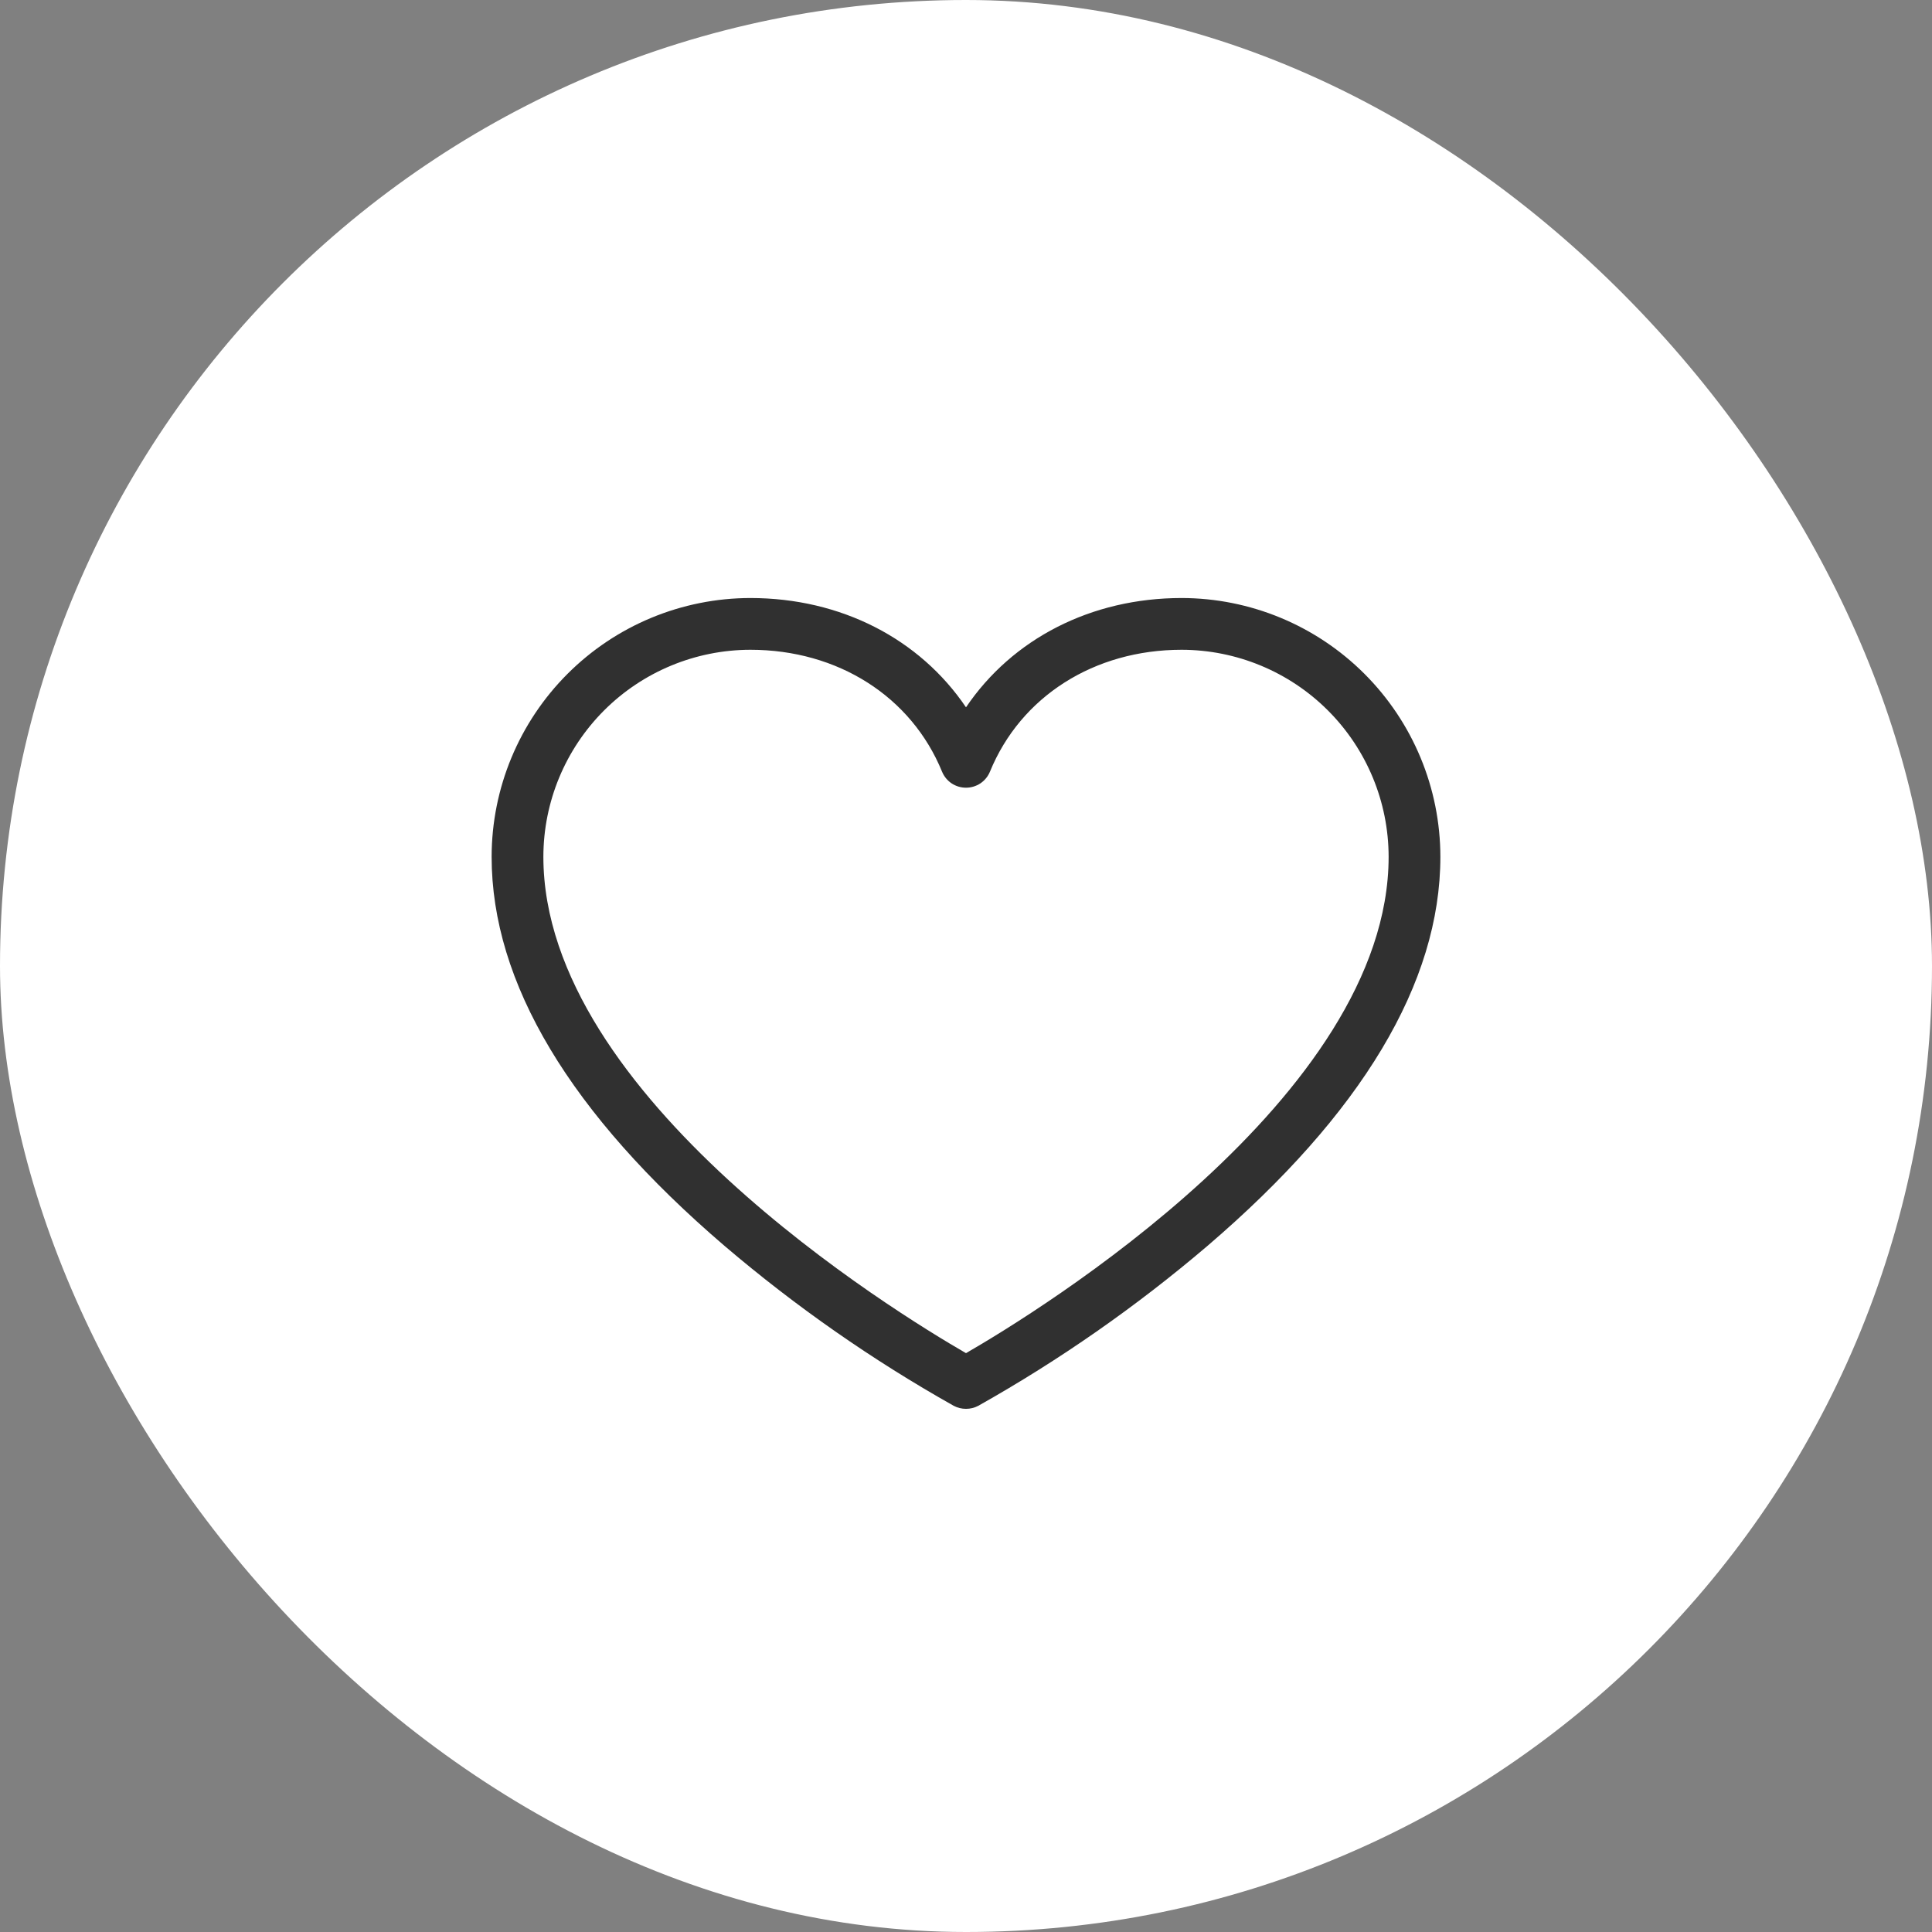 <svg width="28" height="28" viewBox="0 0 28 28" fill="none" xmlns="http://www.w3.org/2000/svg">
	<rect x="0" y="0" width="28" height="28" fill="#808080" stroke="none"/>
	<rect width="28" height="28" rx="14" fill="white"/>
	<path d="M17.125 8.667C15.812 8.667 14.671 9.259 14 10.251C13.329 9.259 12.188 8.667 10.875 8.667C9.881 8.668 8.928 9.063 8.225 9.766C7.522 10.469 7.126 11.422 7.125 12.417C7.125 14.242 8.262 16.141 10.506 18.061C11.534 18.937 12.645 19.712 13.822 20.374C13.877 20.403 13.938 20.418 14 20.418C14.062 20.418 14.123 20.403 14.178 20.374C15.355 19.712 16.466 18.937 17.494 18.061C19.738 16.141 20.875 14.242 20.875 12.417C20.874 11.422 20.478 10.469 19.775 9.766C19.072 9.063 18.119 8.668 17.125 8.667ZM14 19.611C12.974 19.019 7.875 15.899 7.875 12.417C7.876 11.621 8.192 10.859 8.755 10.296C9.317 9.734 10.08 9.418 10.875 9.417C12.143 9.417 13.207 10.094 13.653 11.184C13.681 11.252 13.729 11.311 13.791 11.353C13.853 11.394 13.926 11.416 14 11.416C14.074 11.416 14.147 11.394 14.209 11.353C14.271 11.311 14.319 11.252 14.347 11.184C14.793 10.094 15.857 9.417 17.125 9.417C17.92 9.418 18.683 9.734 19.245 10.296C19.808 10.859 20.124 11.621 20.125 12.417C20.125 15.899 15.026 19.019 14 19.611Z" fill="#303030"/>
</svg>